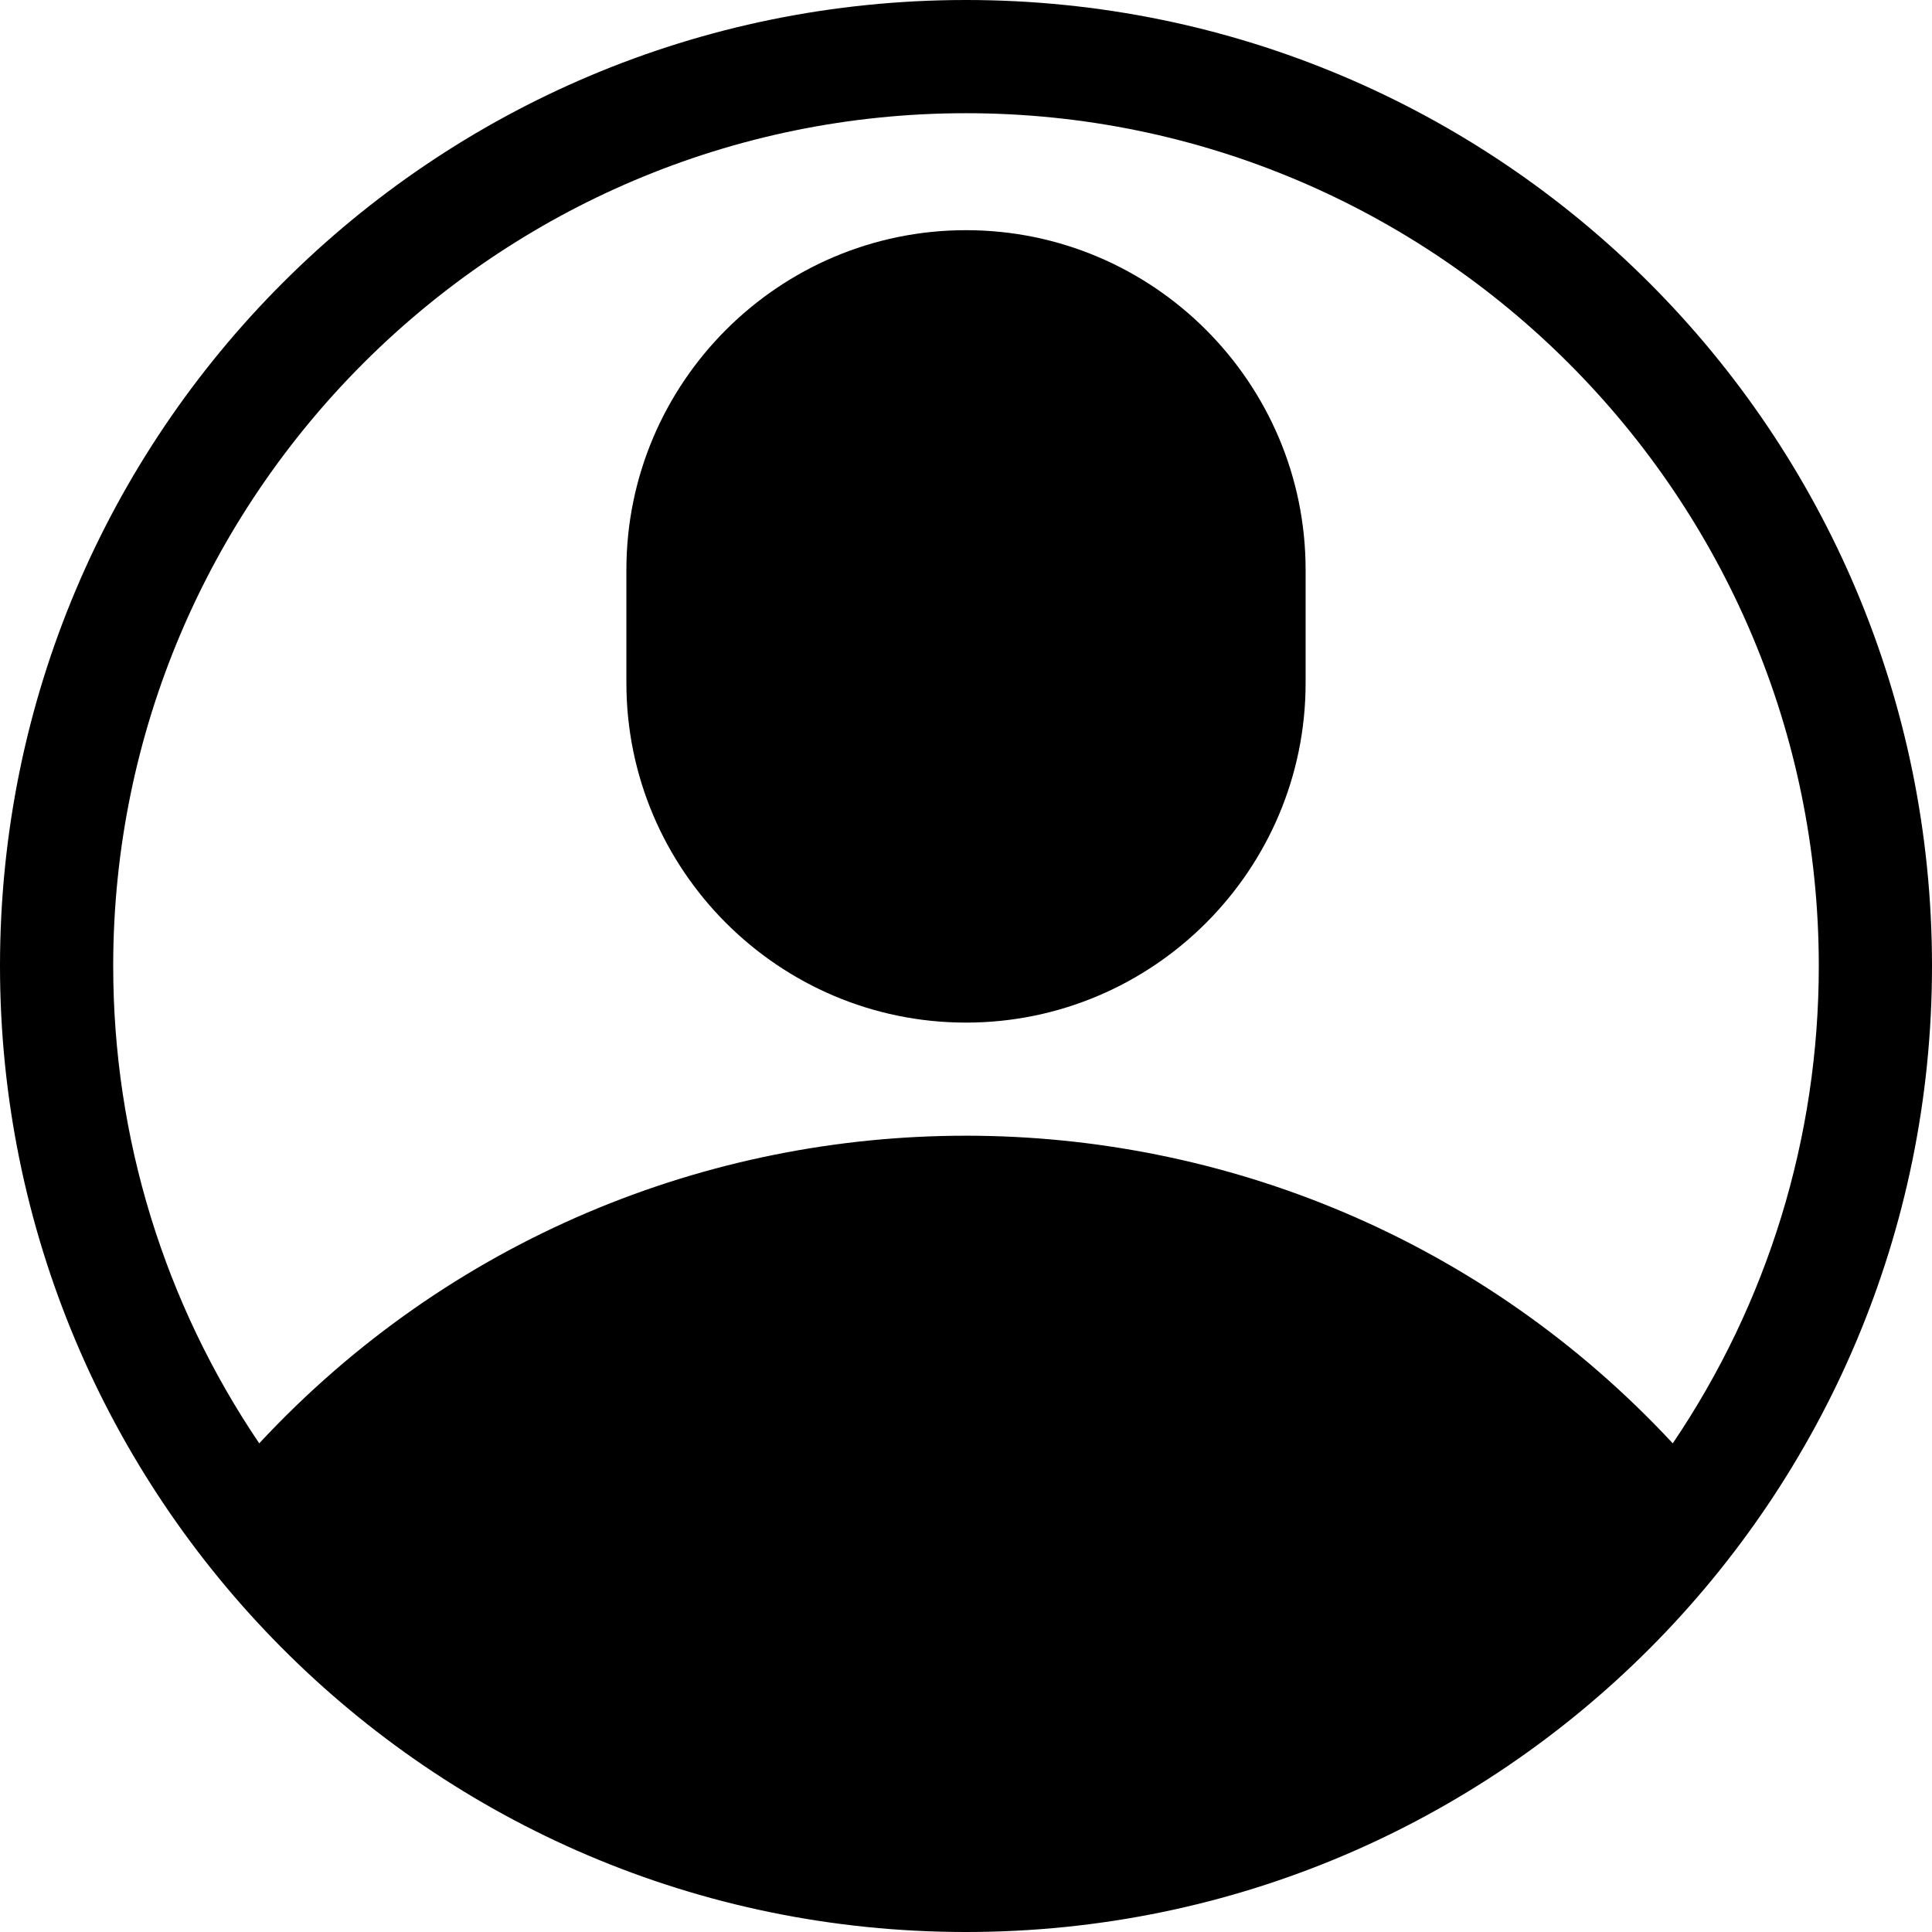 <?xml version="1.0" encoding="utf-8"?>
<!-- Generator: Adobe Illustrator 22.0.0, SVG Export Plug-In . SVG Version: 6.00 Build 0)  -->
<svg version="1.1" xmlns="http://www.w3.org/2000/svg" xmlns:xlink="http://www.w3.org/1999/xlink" x="0px" y="0px"
	 viewBox="0 0 512 512" style="enable-background:new 0 0 512 512;" xml:space="preserve">
<g id="Layer_1">
	<path d="M512,256C512,114.5,397.5,0,256,0C114.5,0,0,114.5,0,256c0,140.2,113.5,256,256,256C397.9,512,512,396.9,512,256z M256,30
		c124.6,0,226,101.4,226,226c0,45.6-13.6,89.4-38.7,126.5c-101-108.6-273.4-108.8-374.6,0C43.6,345.4,30,301.6,30,256
		C30,131.4,131.4,30,256,30z M87.4,406.5c89.8-100.7,247.4-100.7,337.2,0C334.5,507.3,177.5,507.3,87.4,406.5z"/>
	<path d="M256,271c49.6,0,90-40.4,90-90v-30c0-49.6-40.4-90-90-90s-90,40.4-90,90v30C166,230.6,206.4,271,256,271z M196,151
		c0-33.1,26.9-60,60-60s60,26.9,60,60v30c0,33.1-26.9,60-60,60s-60-26.9-60-60V151z"/>
</g>
<g id="Layer_2">
	<path d="M268,248h-22c-33,0-60-27-60-60v-47c0-33,27-60,60-60h22c33,0,60,27,60,60v47C328,221,301,248,268,248z"/>
	<polygon points="73,406.5 125,363 204,331 266,318 328,331 389,362.3 430,400 430,427 362,477 238,501 119,457 	"/>
</g>
</svg>
